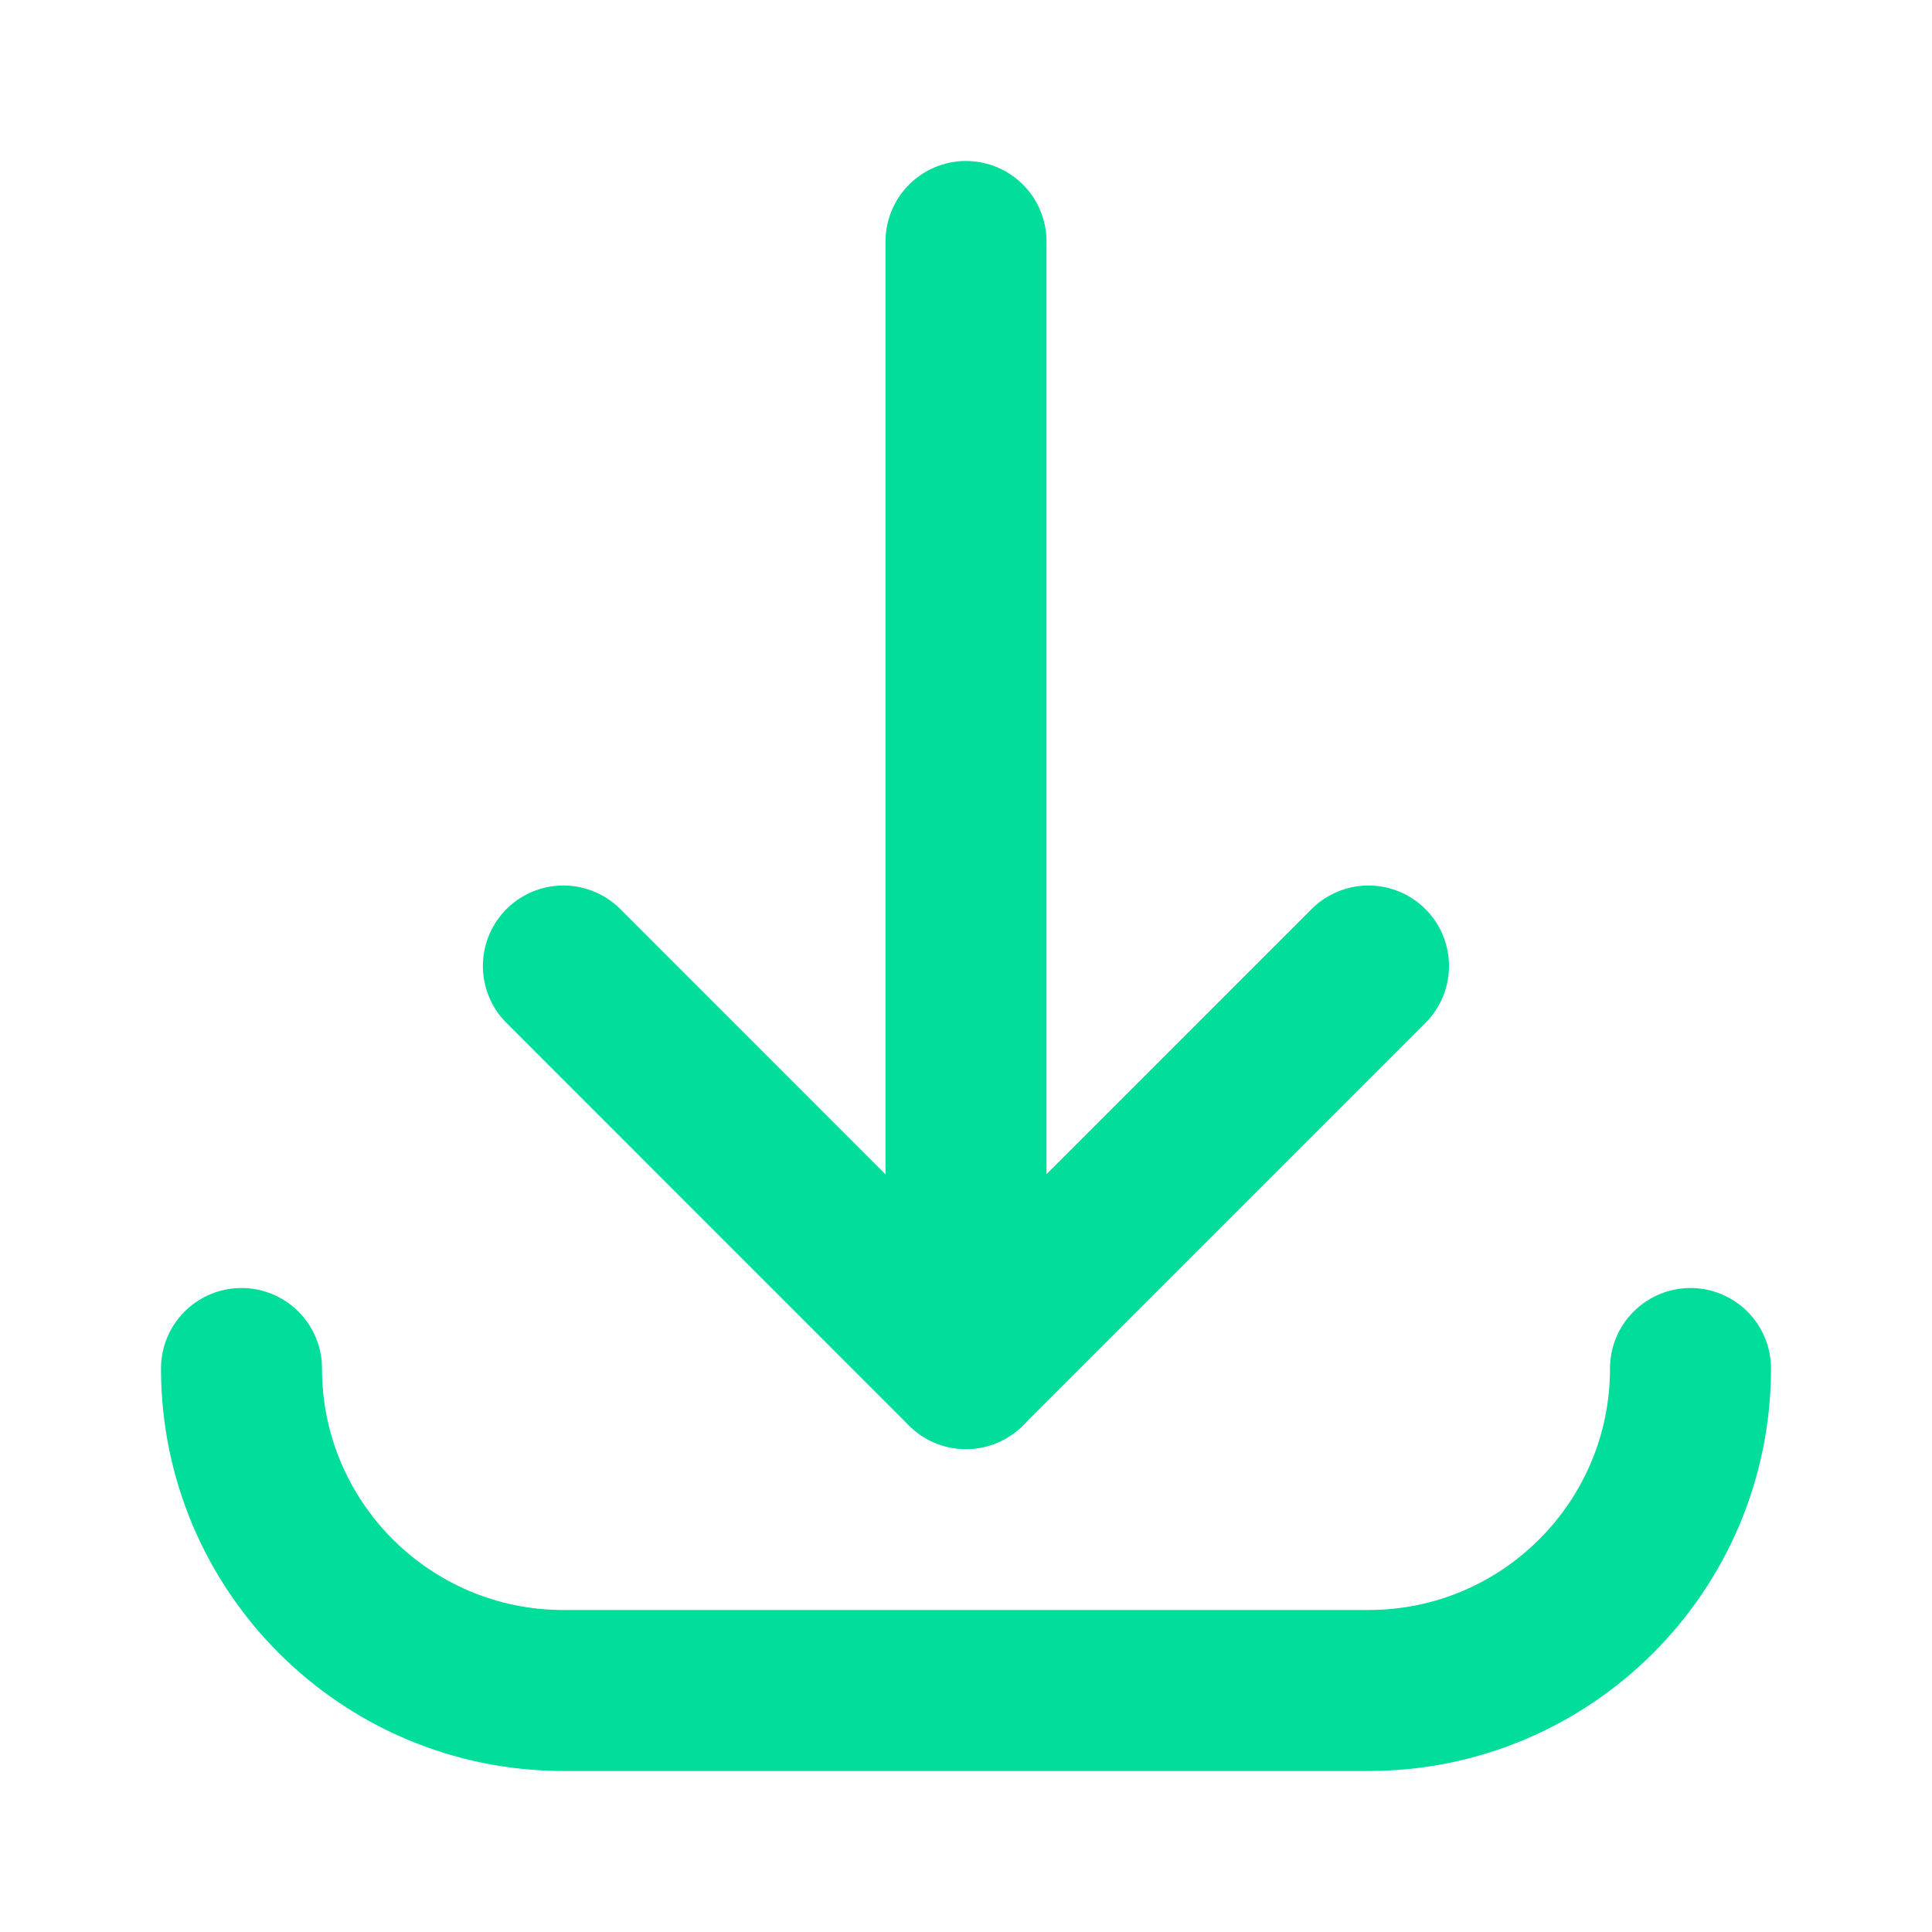 <svg width="36" height="36" viewBox="0 0 36 36" fill="none" xmlns="http://www.w3.org/2000/svg">
<g id="Group">
<g id="Group_2">
<path id="Path" d="M18 25.5V4.5" stroke="#01DD9B" stroke-width="3" stroke-linecap="round" stroke-linejoin="round"/>
<path id="Path_2" d="M31.5 25.5C31.5 28.814 28.814 31.5 25.5 31.5H10.5C7.186 31.5 4.5 28.814 4.5 25.5" stroke="#01DD9B" stroke-width="3" stroke-linecap="round" stroke-linejoin="round"/>
<path id="Path_3" d="M25.5 18L17.998 25.502L10.498 18" stroke="#01DD9B" stroke-width="3" stroke-linecap="round" stroke-linejoin="round"/>
</g>
</g>
</svg>
